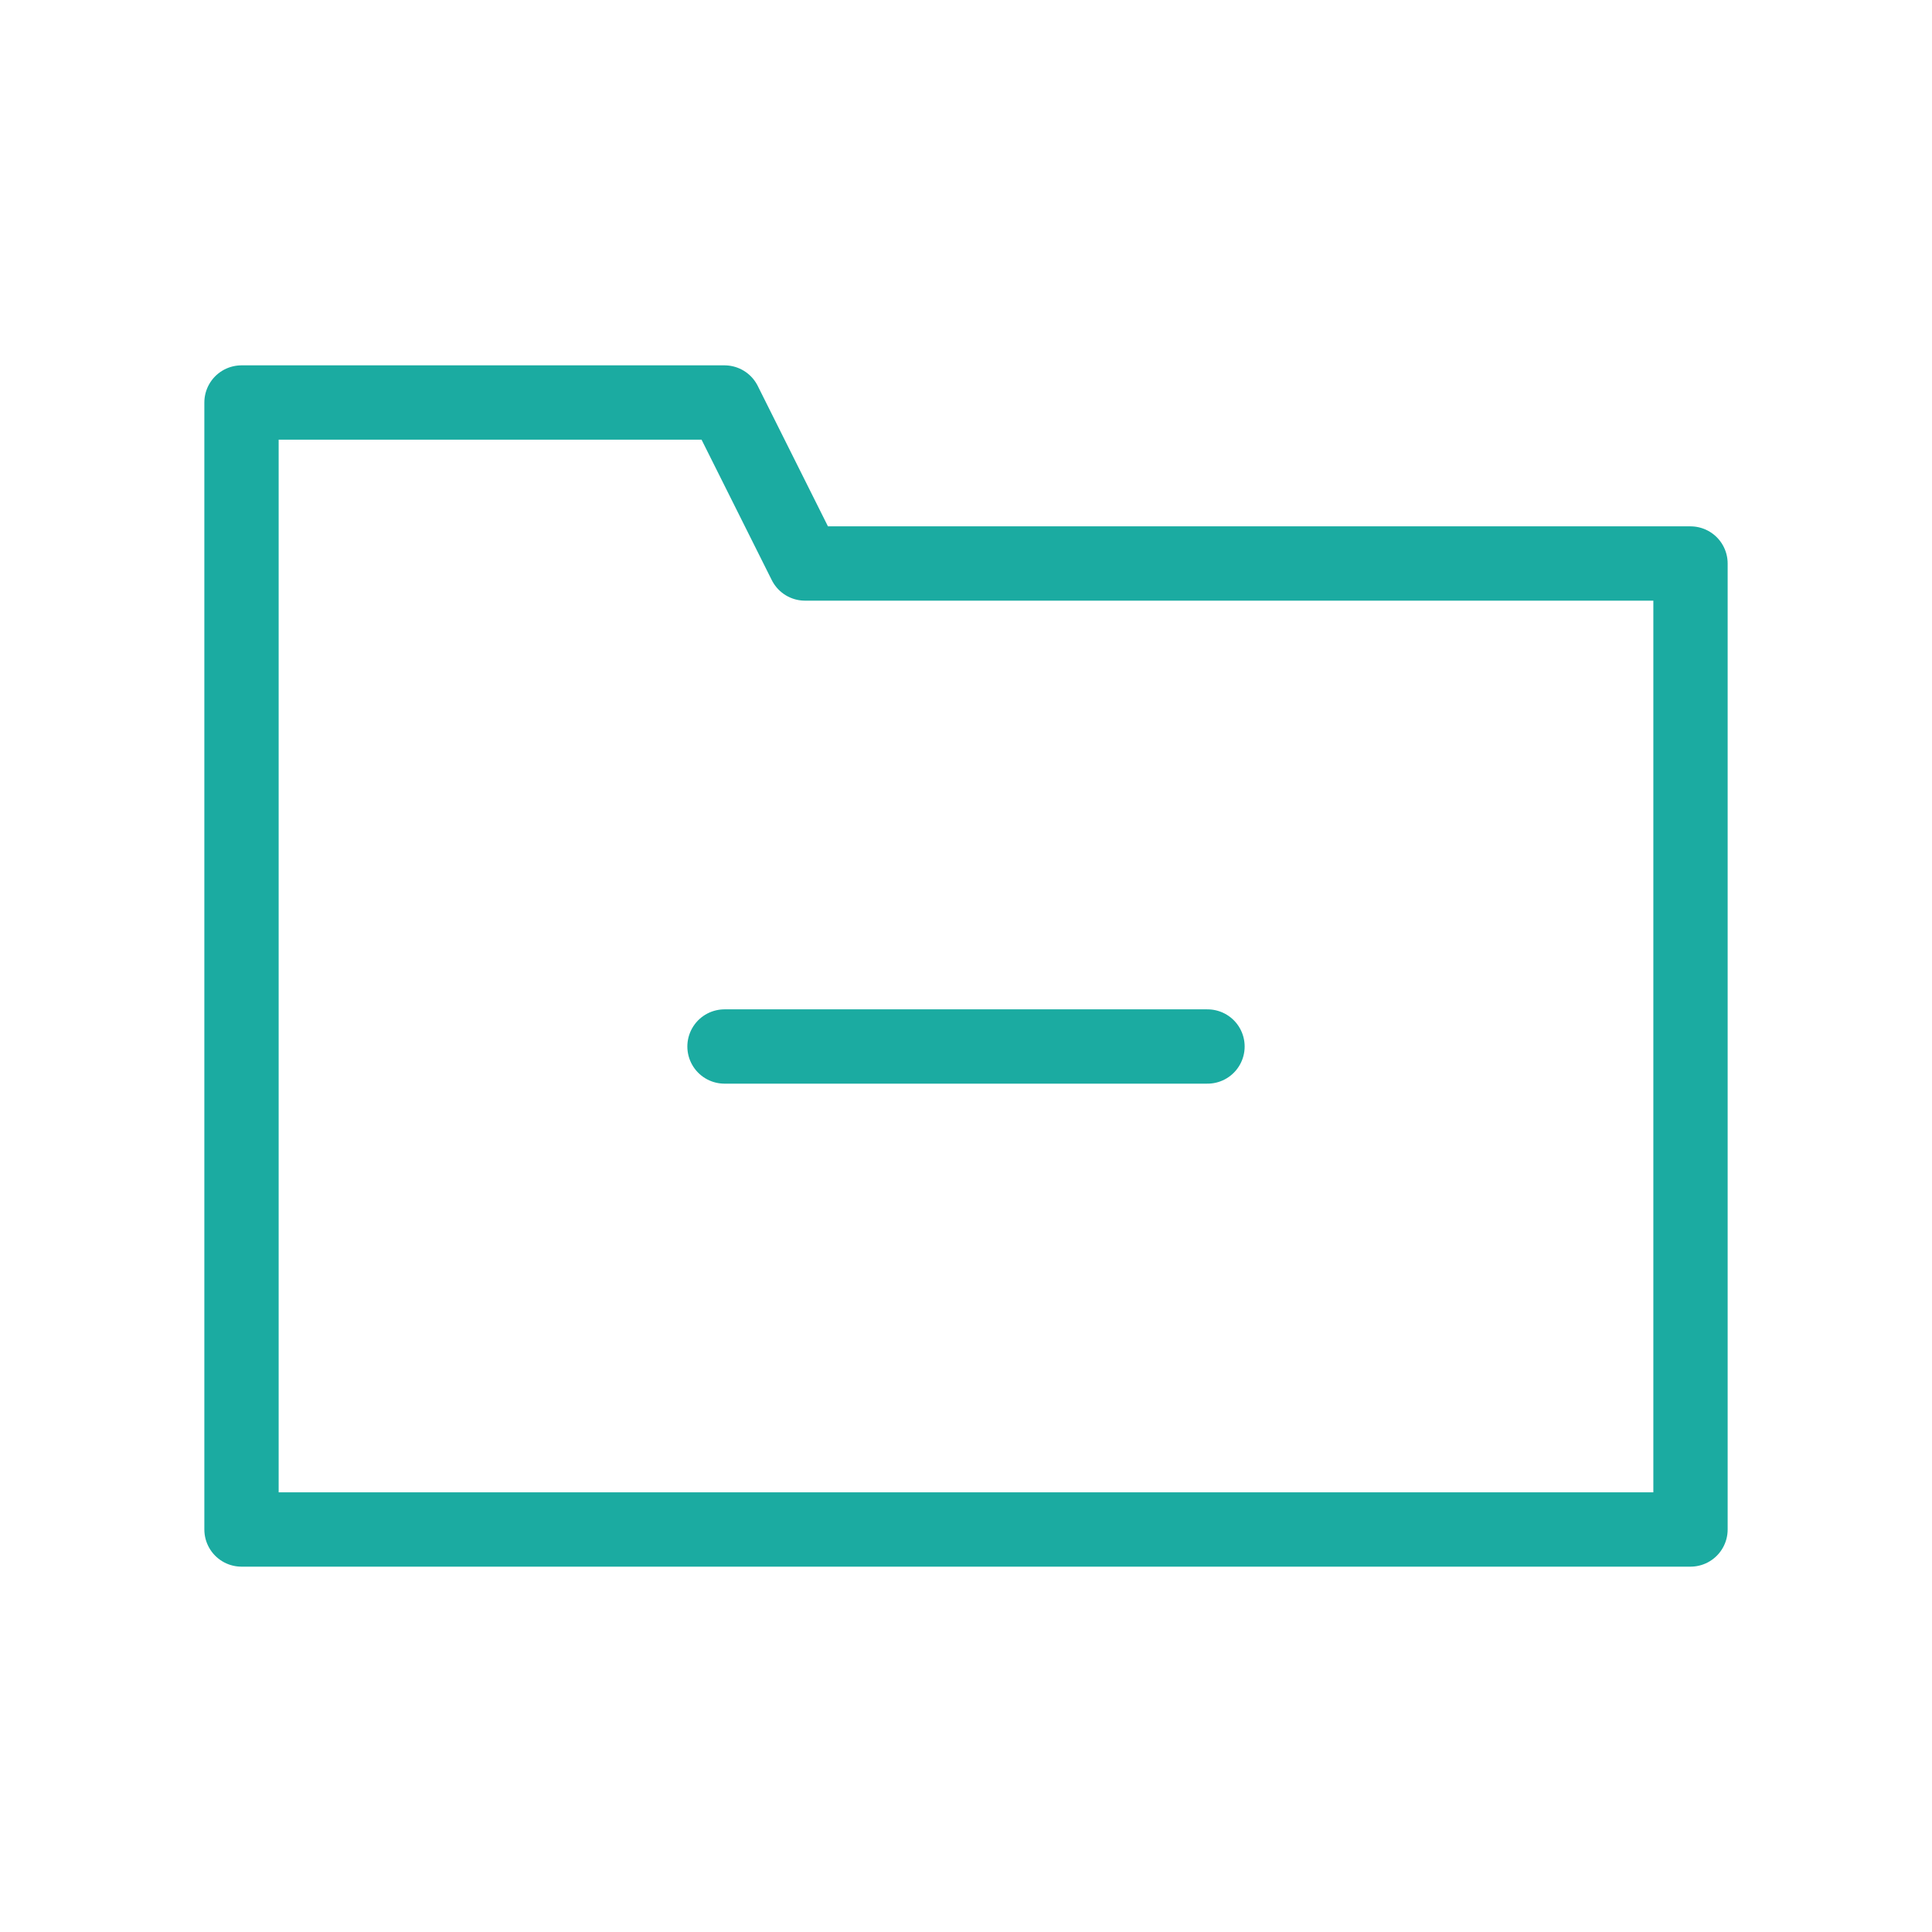 <svg width="26px" height="26px" viewBox="0 0 24 24" xmlns="http://www.w3.org/2000/svg" aria-labelledby="folderRemoveIconTitle" stroke="#1BABA1" stroke-width="0.923" stroke-linecap="round" stroke-linejoin="round" fill="none" color="#1BABA1"> <title id="folderRemoveIconTitle">Remove from folder</title> <path d="M3 5H9L10 7H21V19H3V5Z"/> <path d="M15 13H9"/> </svg>